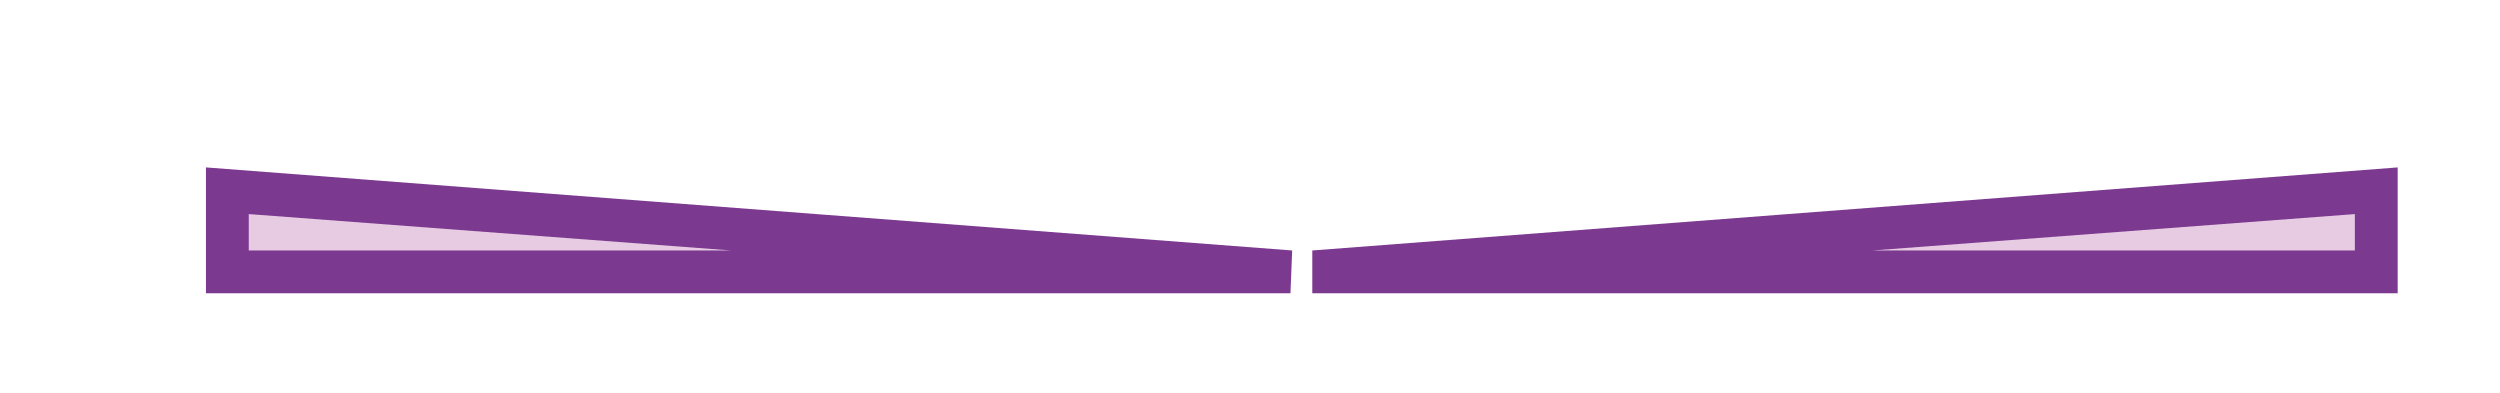 <svg id="Layer_14" data-name="Layer 14" xmlns="http://www.w3.org/2000/svg" width="58.39" height="9.17" viewBox="0 0 58.39 9.17"><title>Artboard 8</title><polygon points="30.66 6.35 55.49 6.35 55.49 4.45 30.66 6.35" style="fill:#e6cbe2"/><path d="M56,6.85H30.65l0-1L56,3.91Zm-12.27-1H55V5Z" style="fill:#7c3990"/><polygon points="30.14 6.35 5.31 6.35 5.31 4.45 30.14 6.35" style="fill:#e6cbe2"/><path d="M30.14,6.85H4.81V3.91L30.18,5.85Zm-24.33-1H17.08L5.81,5Z" style="fill:#7c3990"/></svg>